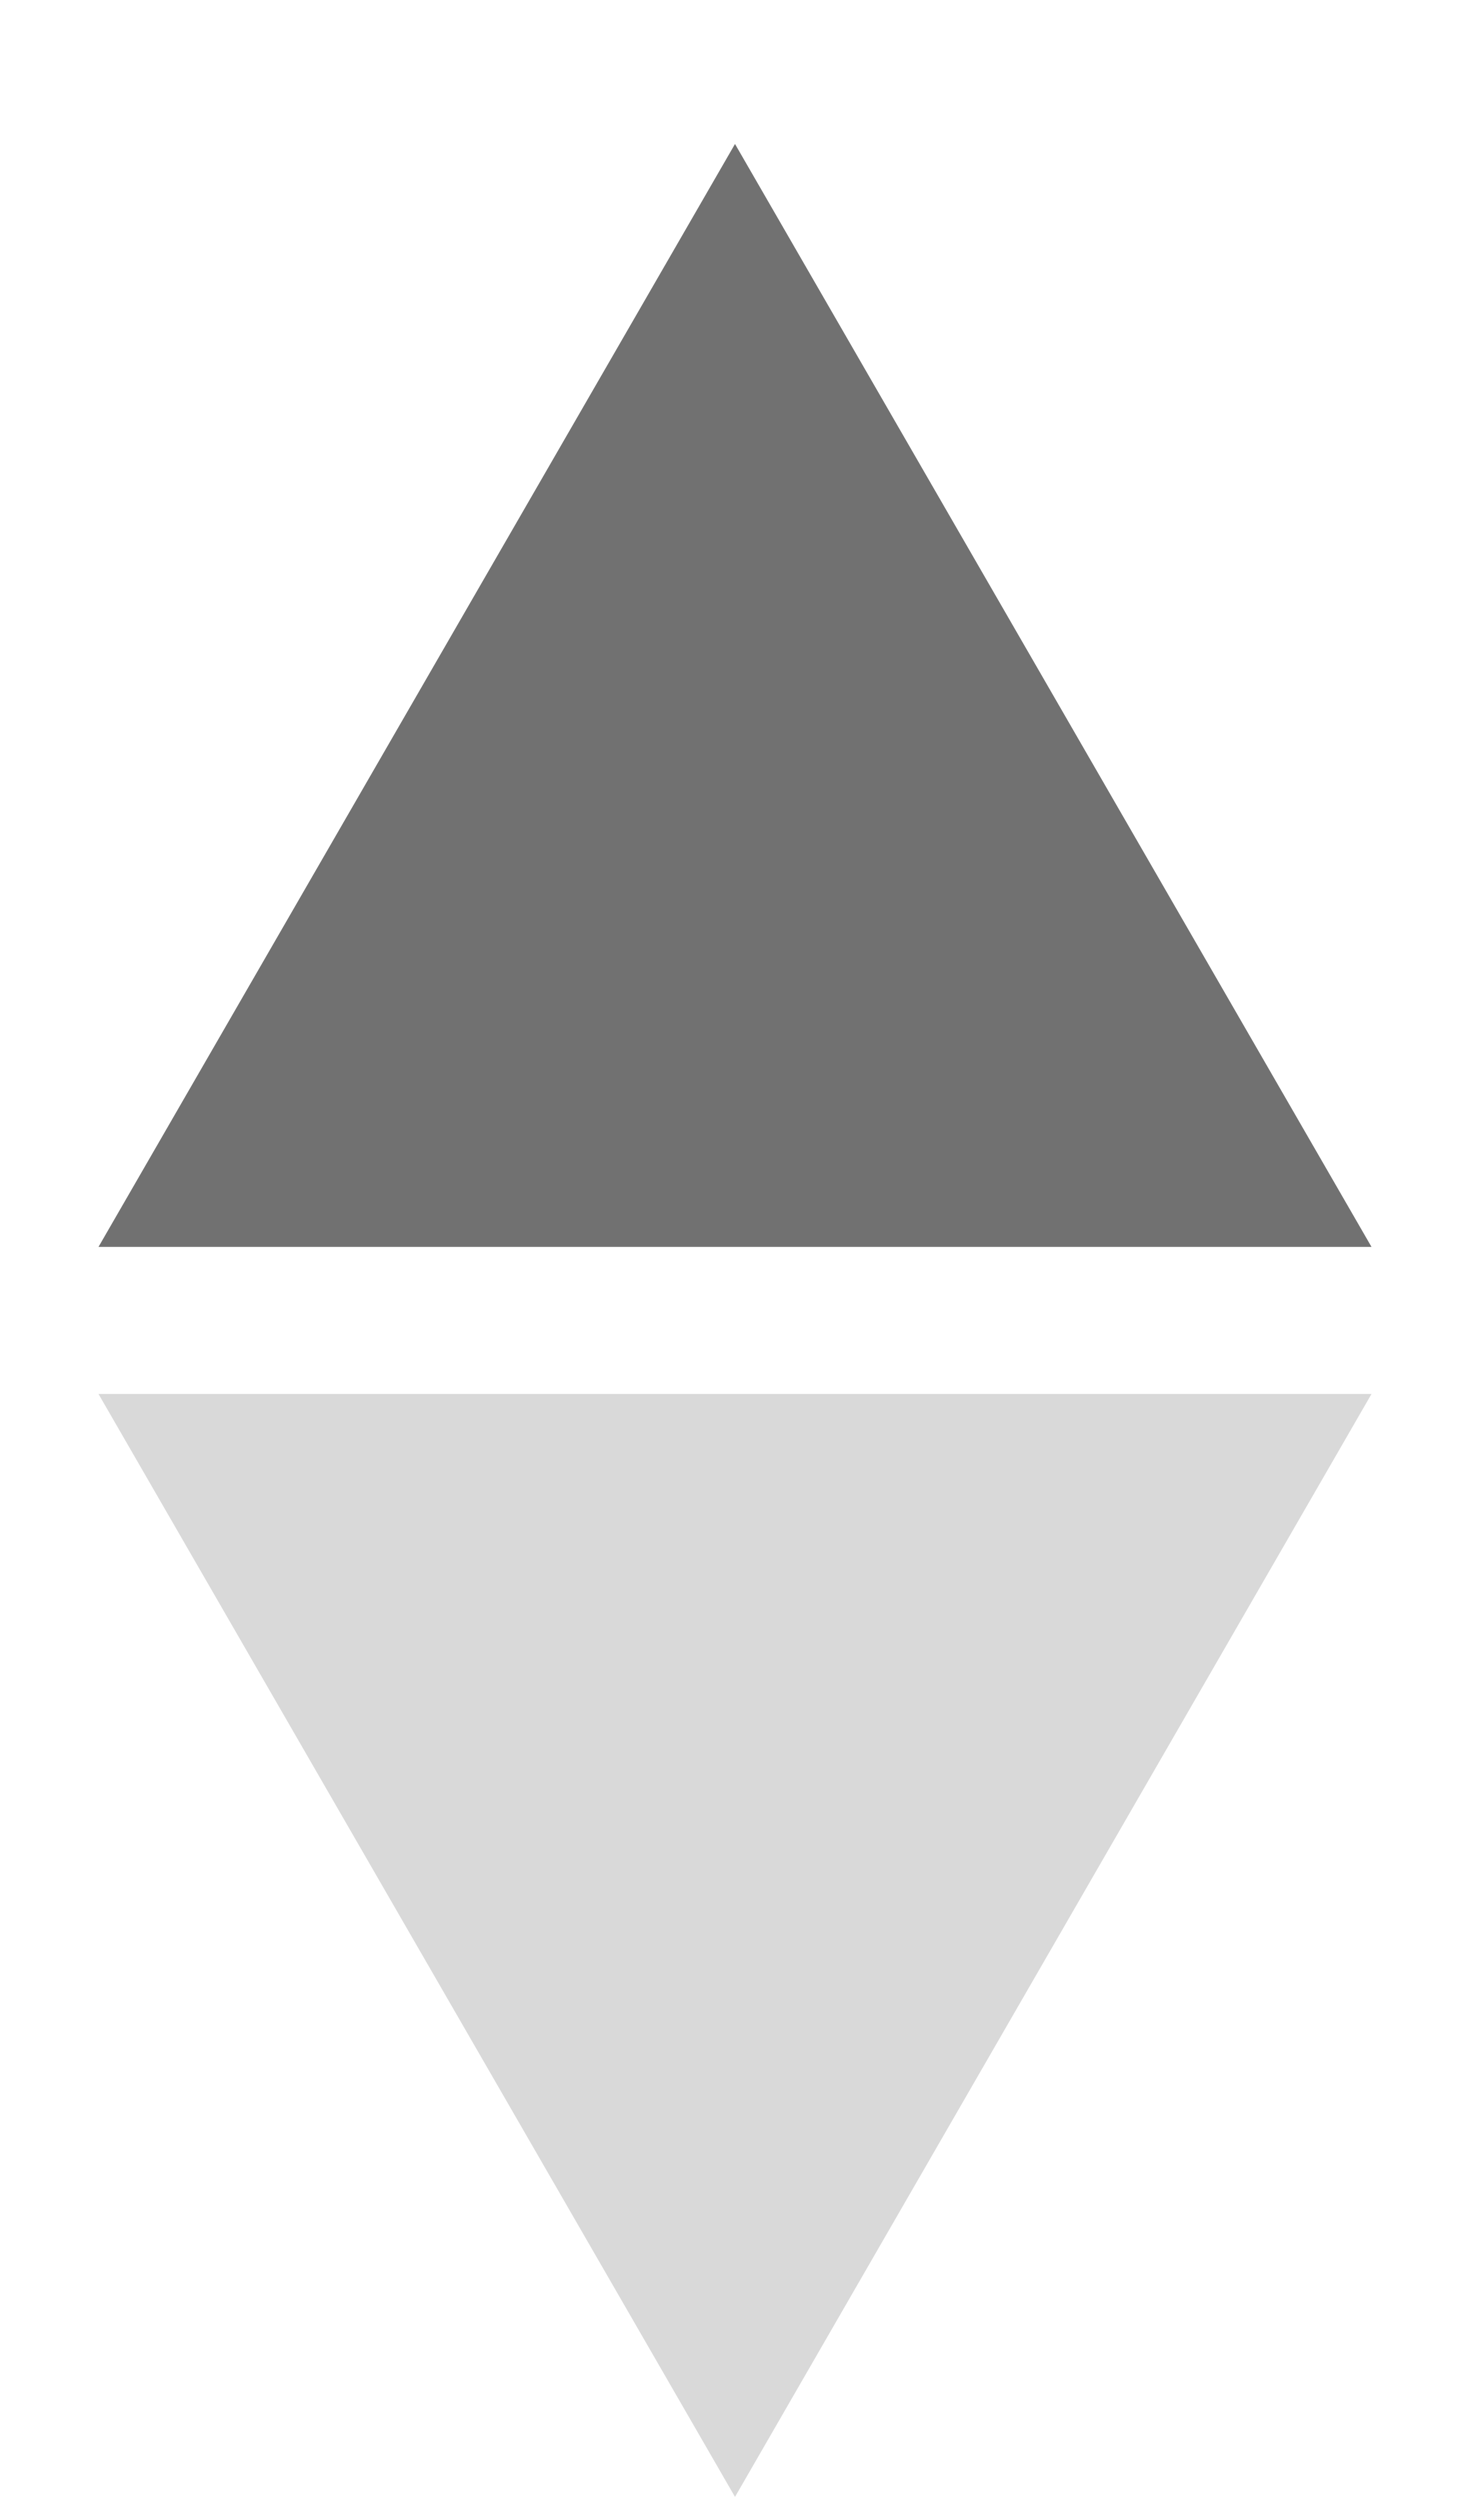 <svg width="10" height="17" viewBox="0 0 10 17" fill="none" xmlns="http://www.w3.org/2000/svg">
<path d="M5 0.979L9.33 8.479H0.67L5 0.979Z" fill="#717171"/>
<path d="M5 16.979L0.67 9.479H9.33L5 16.979Z" fill="#D9D9D9"/>
</svg>
